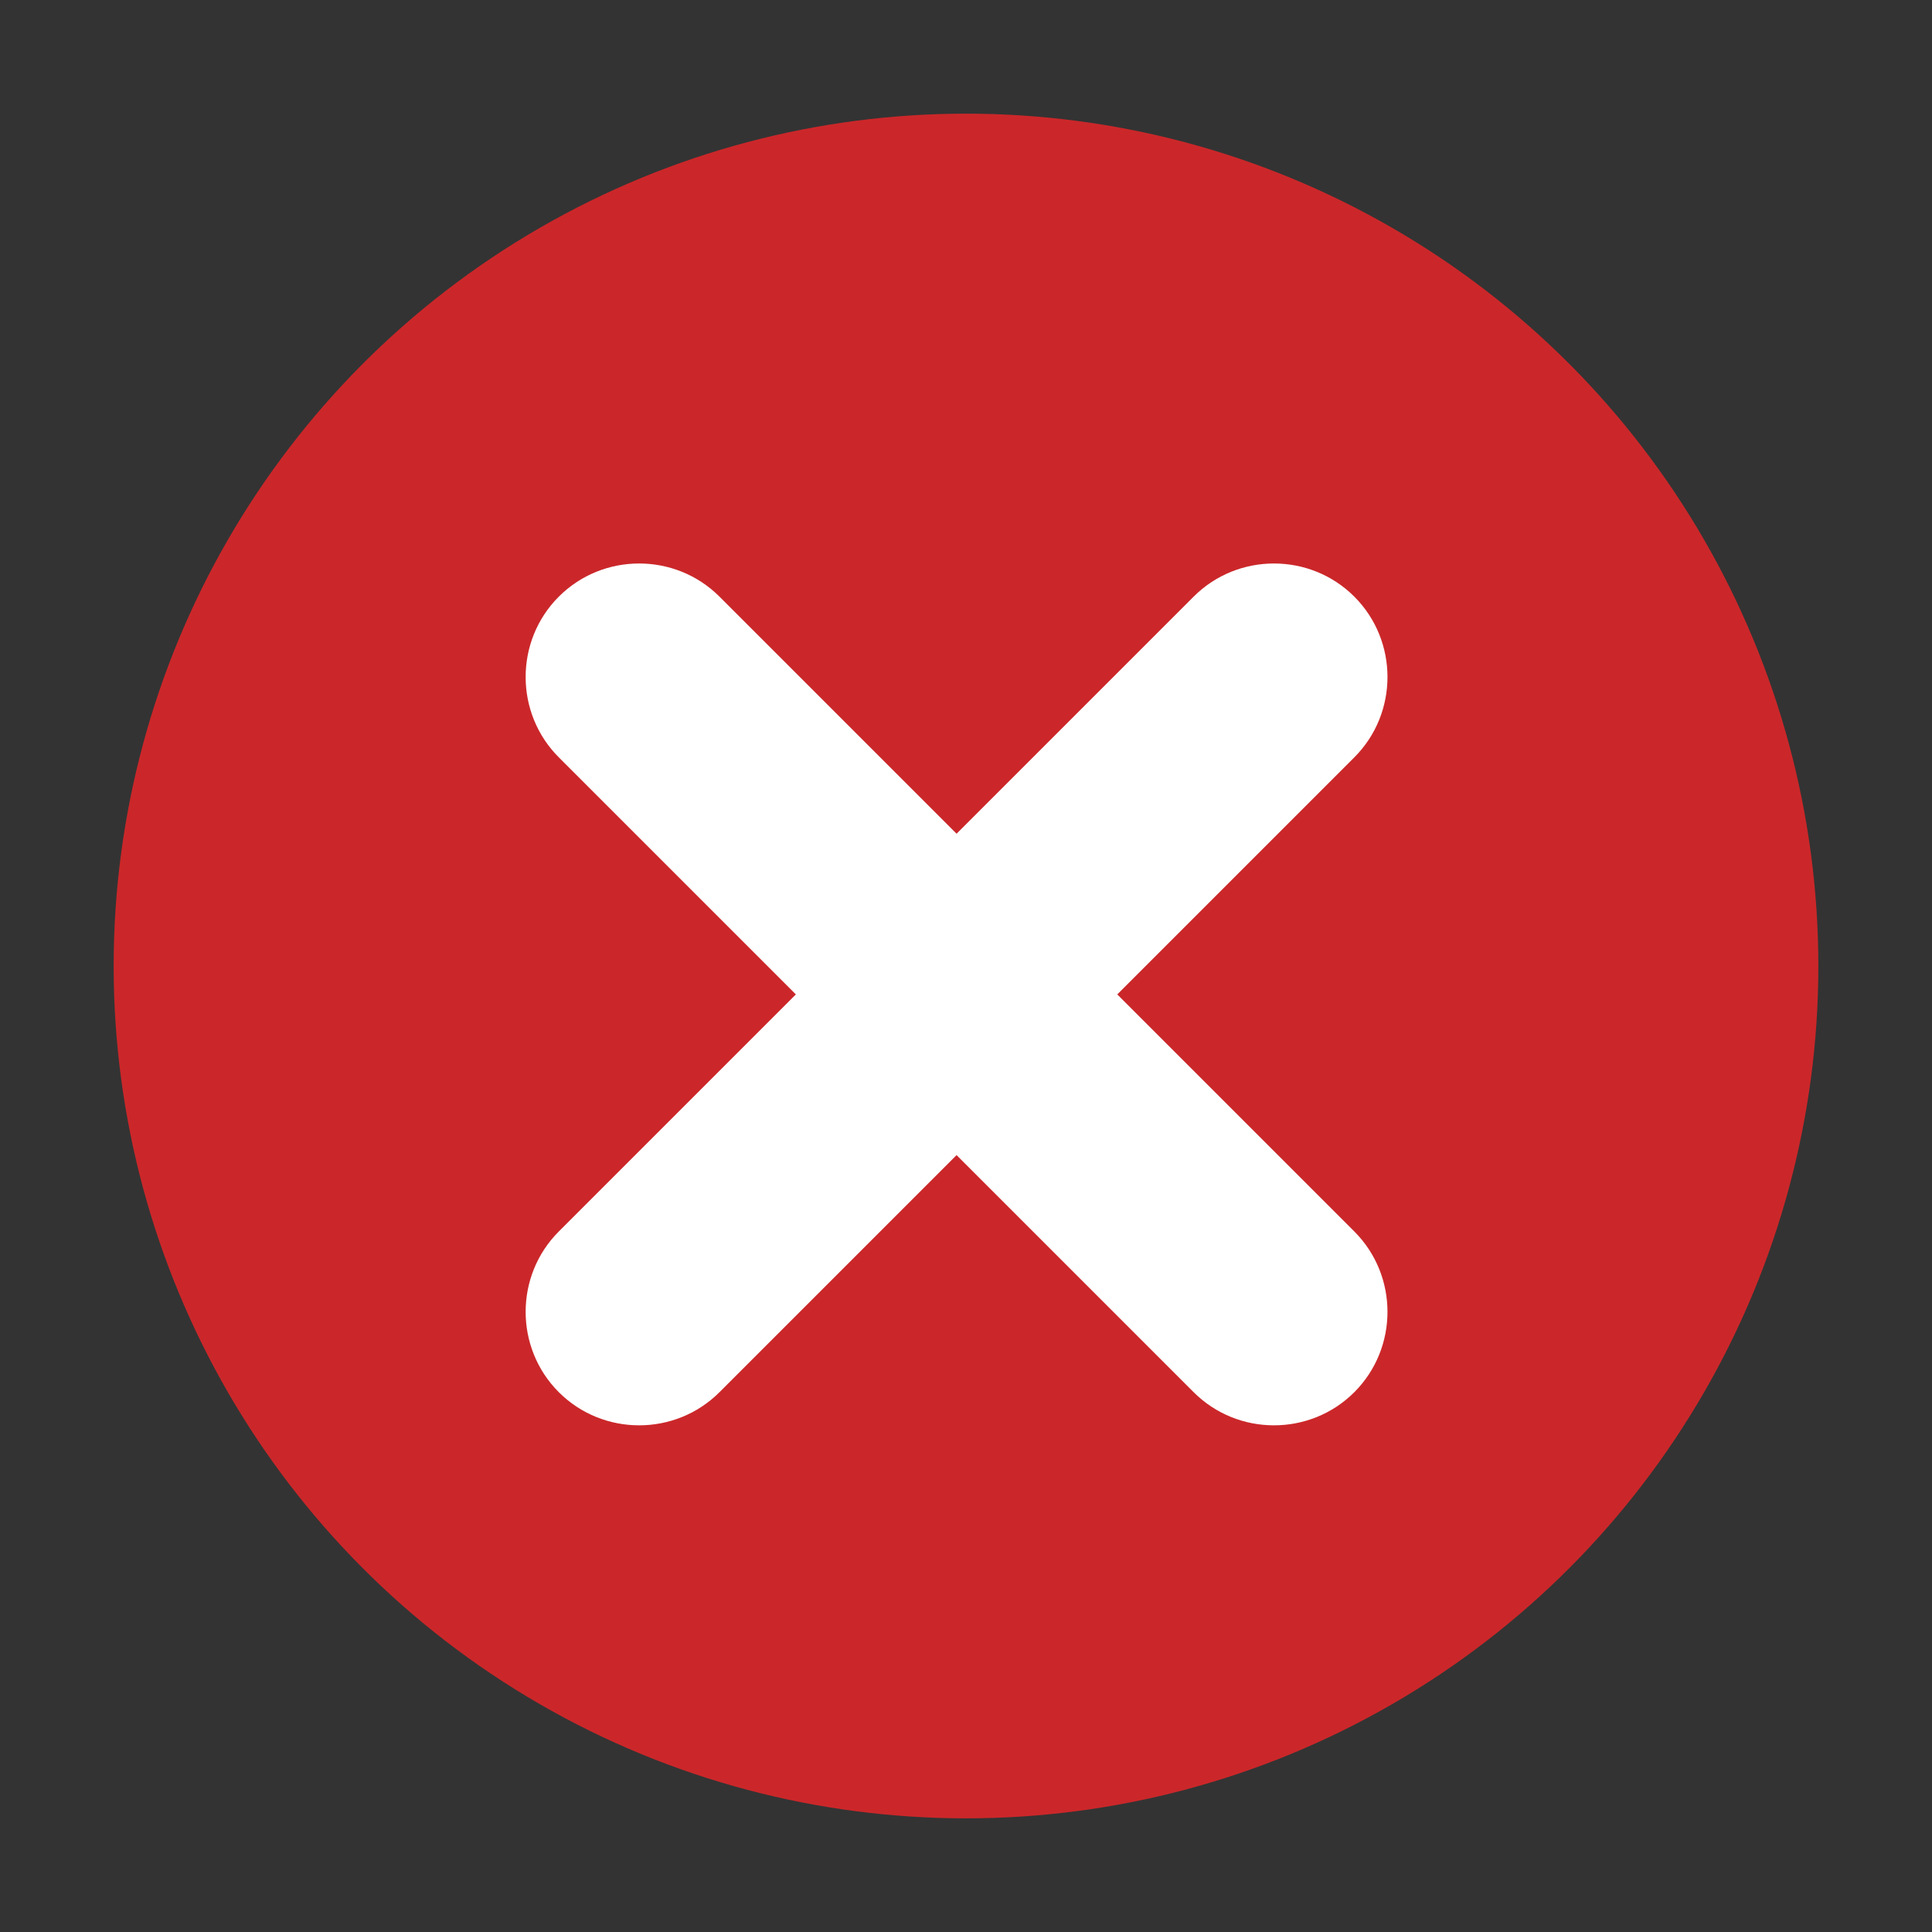 <svg xmlns="http://www.w3.org/2000/svg" width="17" height="17"><rect width="100%" height="100%" fill="#333333" stroke="none"/><circle fill="#CB272A" cx="8.5" cy="8.5" r="7.5"/><path fill="#fff" d="M9.831 8.75l2.086-2.086c.389-.389.389-1.025 0-1.414s-1.025-.389-1.414 0l-2.086 2.086-2.086-2.086c-.389-.389-1.025-.389-1.414 0s-.389 1.025 0 1.414l2.086 2.086-2.086 2.086c-.389.389-.389 1.025 0 1.414s1.025.389 1.414 0l2.086-2.086 2.086 2.086c.389.389 1.025.389 1.414 0s.389-1.025 0-1.414l-2.086-2.086z"/></svg>
